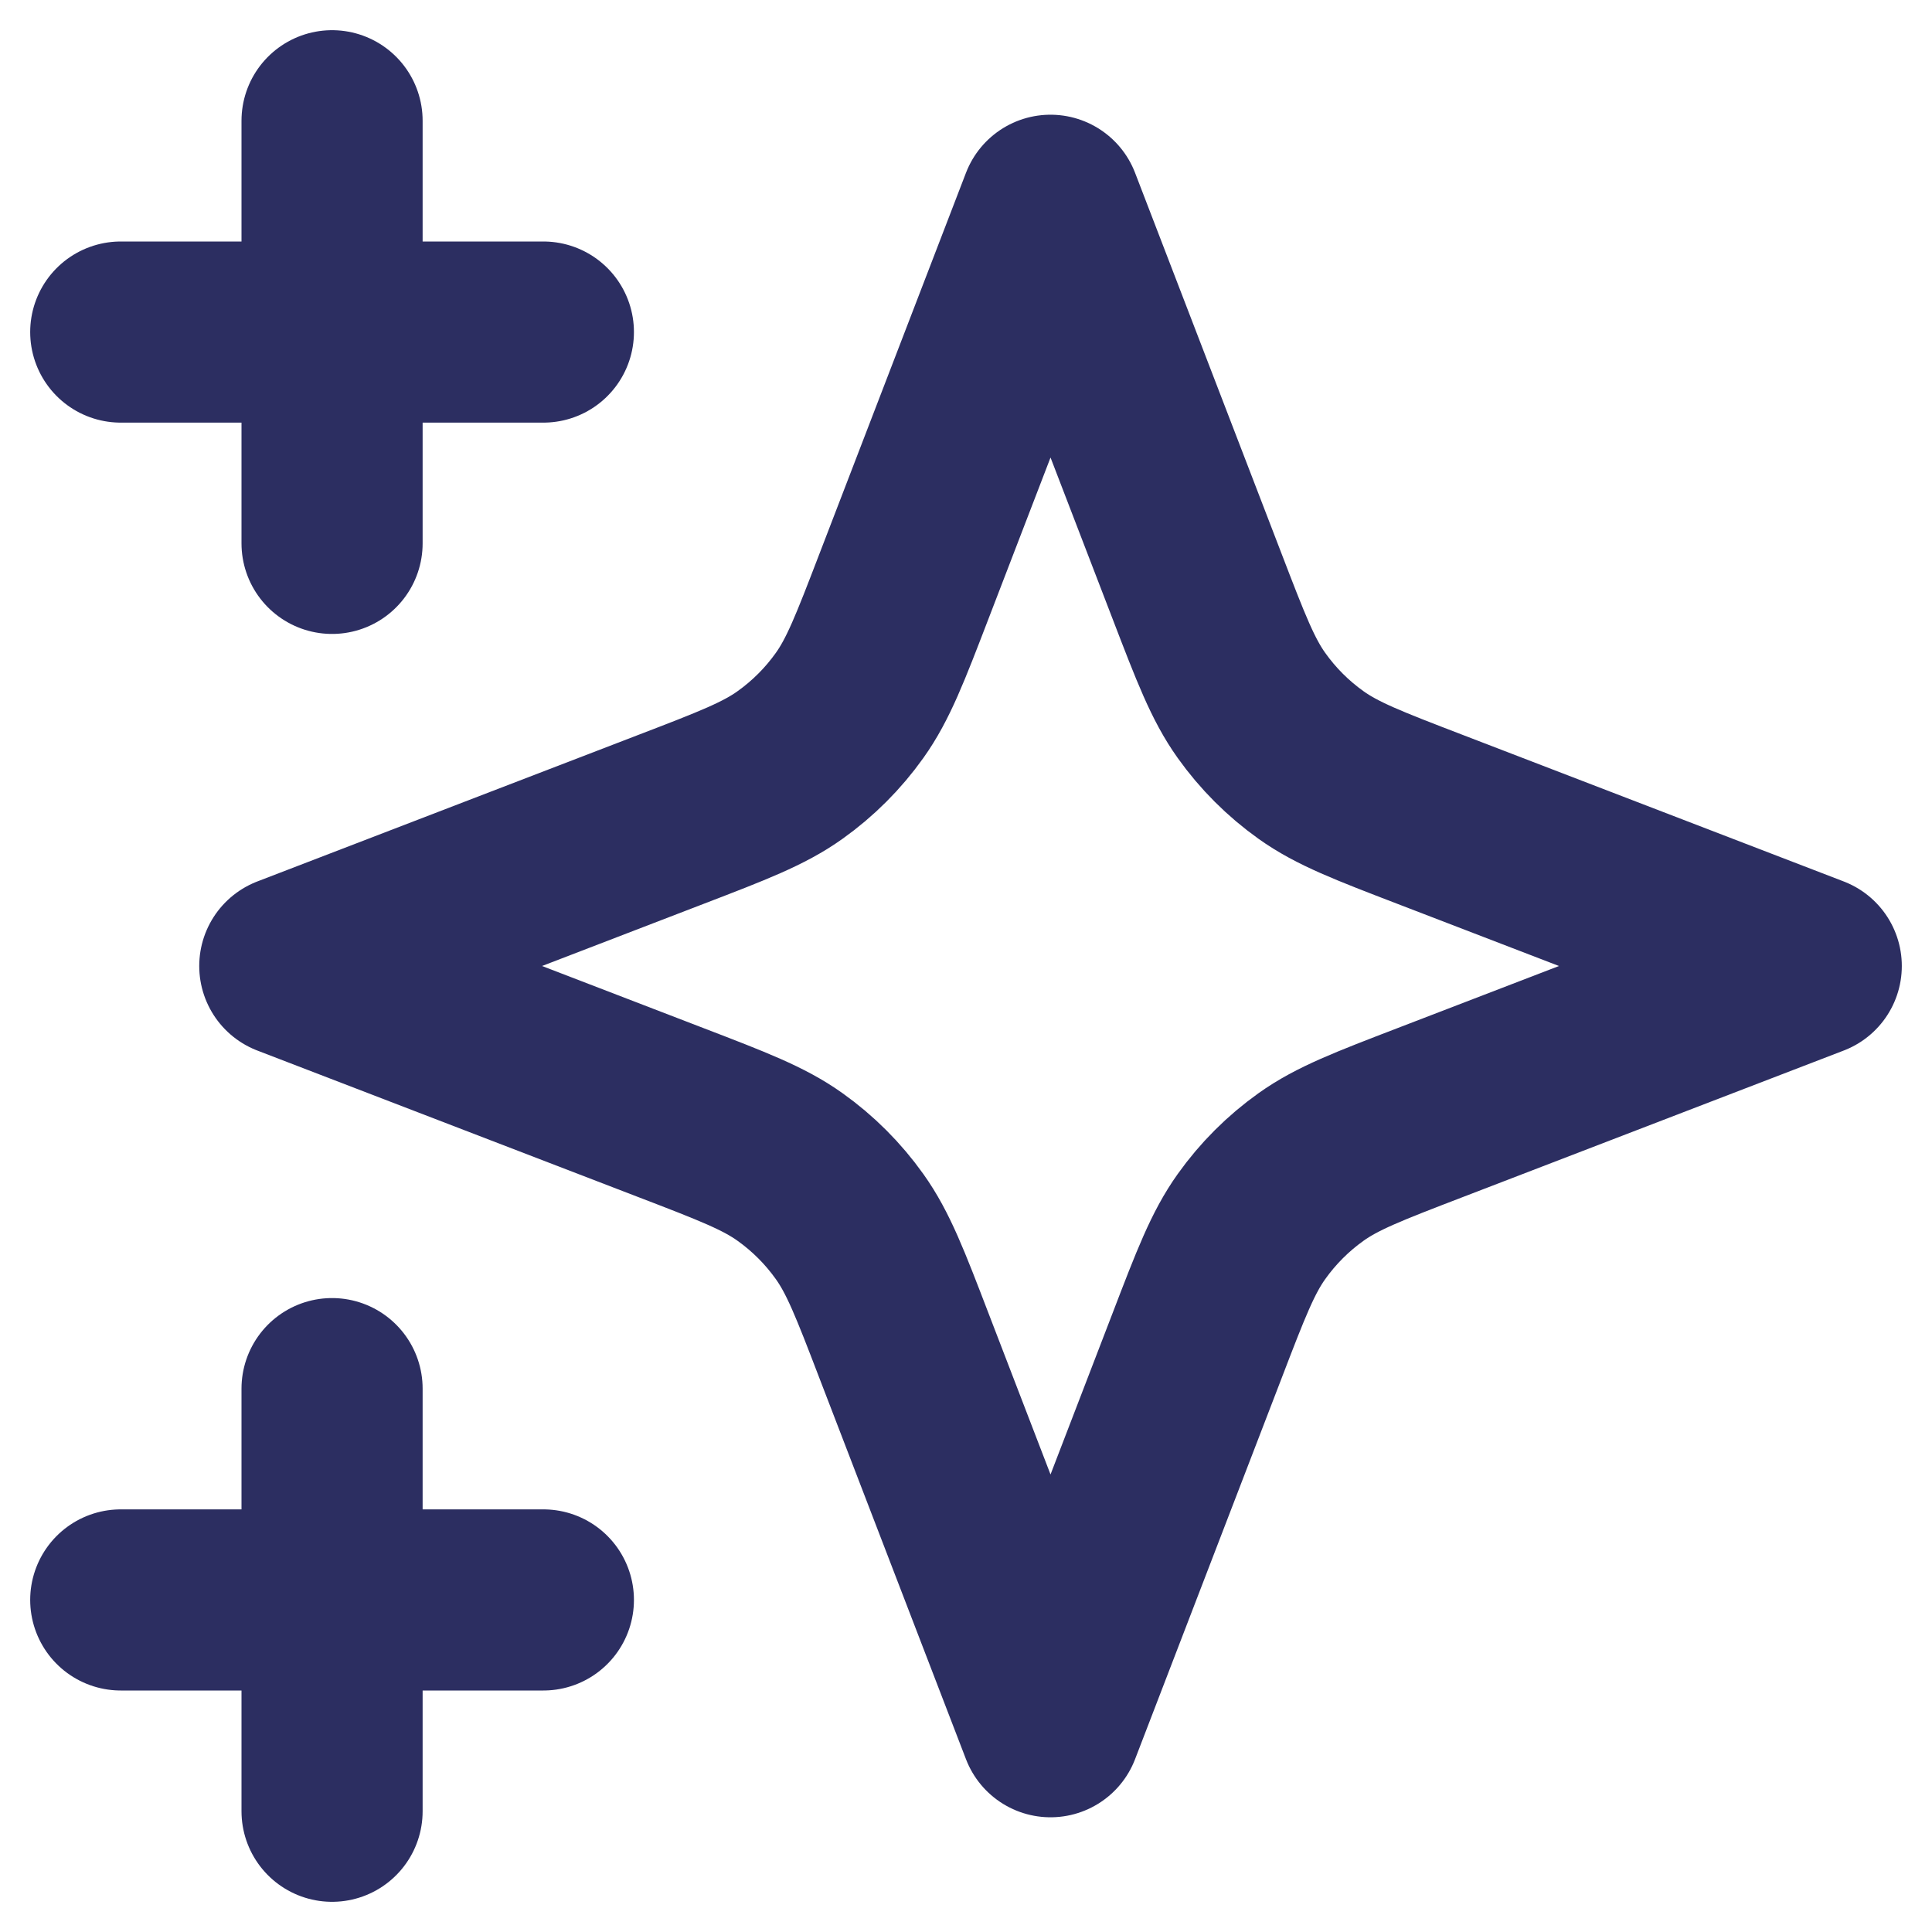 <svg xmlns="http://www.w3.org/2000/svg" width="16" height="16" viewBox="0 0 16 16" fill="none">
  <path d="M2.75 15V11.5M2.75 4.5V1M1 2.75H4.5M1 13.25H4.5M8.7 1.7L7.486 4.856C7.289 5.369 7.19 5.626 7.036 5.842C6.9 6.033 6.733 6.2 6.542 6.336C6.326 6.49 6.069 6.589 5.556 6.786L2.4 8L5.556 9.214C6.069 9.411 6.326 9.51 6.542 9.664C6.733 9.8 6.9 9.967 7.036 10.158C7.19 10.374 7.289 10.63 7.486 11.144L8.7 14.3L9.914 11.144C10.111 10.63 10.21 10.374 10.364 10.158C10.5 9.967 10.667 9.8 10.858 9.664C11.074 9.51 11.331 9.411 11.844 9.214L15 8L11.844 6.786C11.331 6.589 11.074 6.49 10.858 6.336C10.667 6.2 10.5 6.033 10.364 5.842C10.21 5.626 10.111 5.369 9.914 4.856L8.7 1.7Z" stroke="#2C2E61" stroke-width="1.5" stroke-linecap="round" stroke-linejoin="round"/>
</svg>